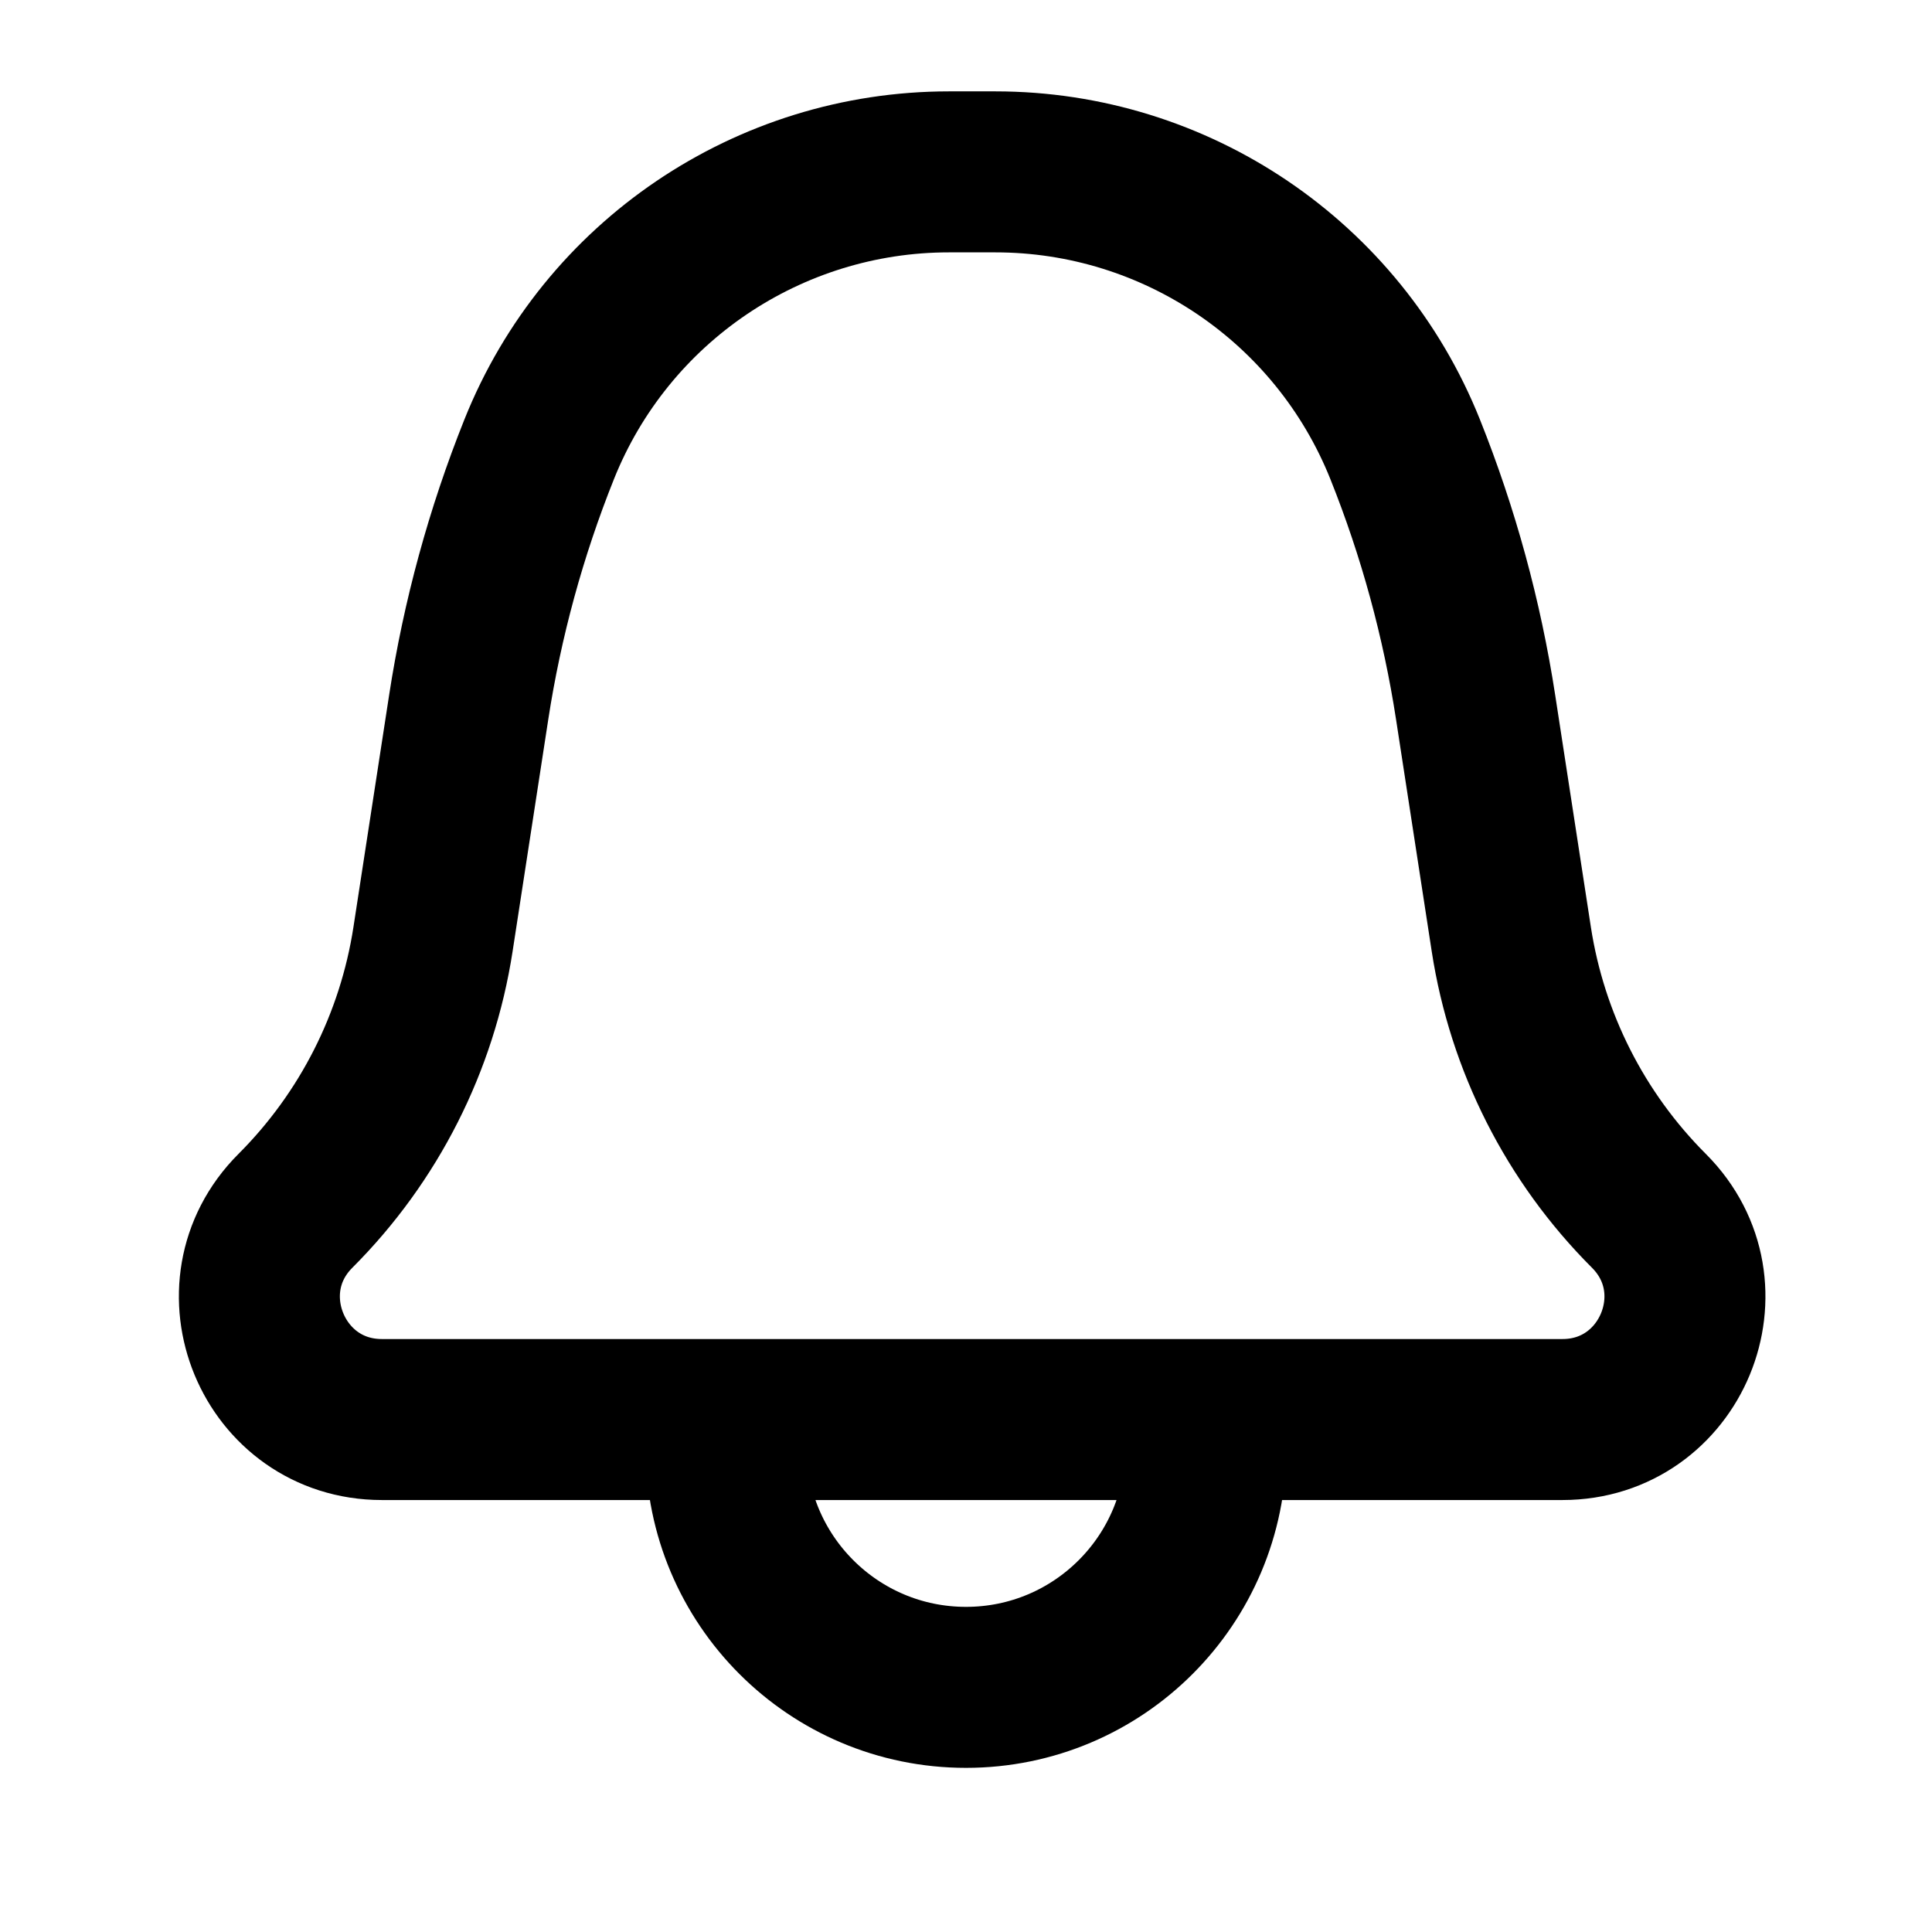 <svg width="24" height="24" viewBox="0 0 24 24" fill="none" xmlns="http://www.w3.org/2000/svg">
<path d="M14.98 17.981C14.98 19.627 13.646 20.961 12 20.961C10.354 20.961 9.02 19.627 9.02 17.981M11.789 2.135H12.364C14.606 2.135 16.622 3.5 17.455 5.581C17.868 6.613 18.162 7.689 18.331 8.788L18.774 11.668C18.971 12.946 19.569 14.127 20.483 15.041C21.44 15.998 20.762 17.634 19.409 17.634H4.744C3.391 17.634 2.713 15.998 3.67 15.041C4.584 14.127 5.182 12.946 5.379 11.668L5.822 8.788C5.991 7.689 6.285 6.613 6.698 5.581C7.53 3.5 9.547 2.135 11.789 2.135Z" stroke="currentColor" stroke-width="2" stroke-linecap="round" stroke-linejoin="round"/>
</svg>

